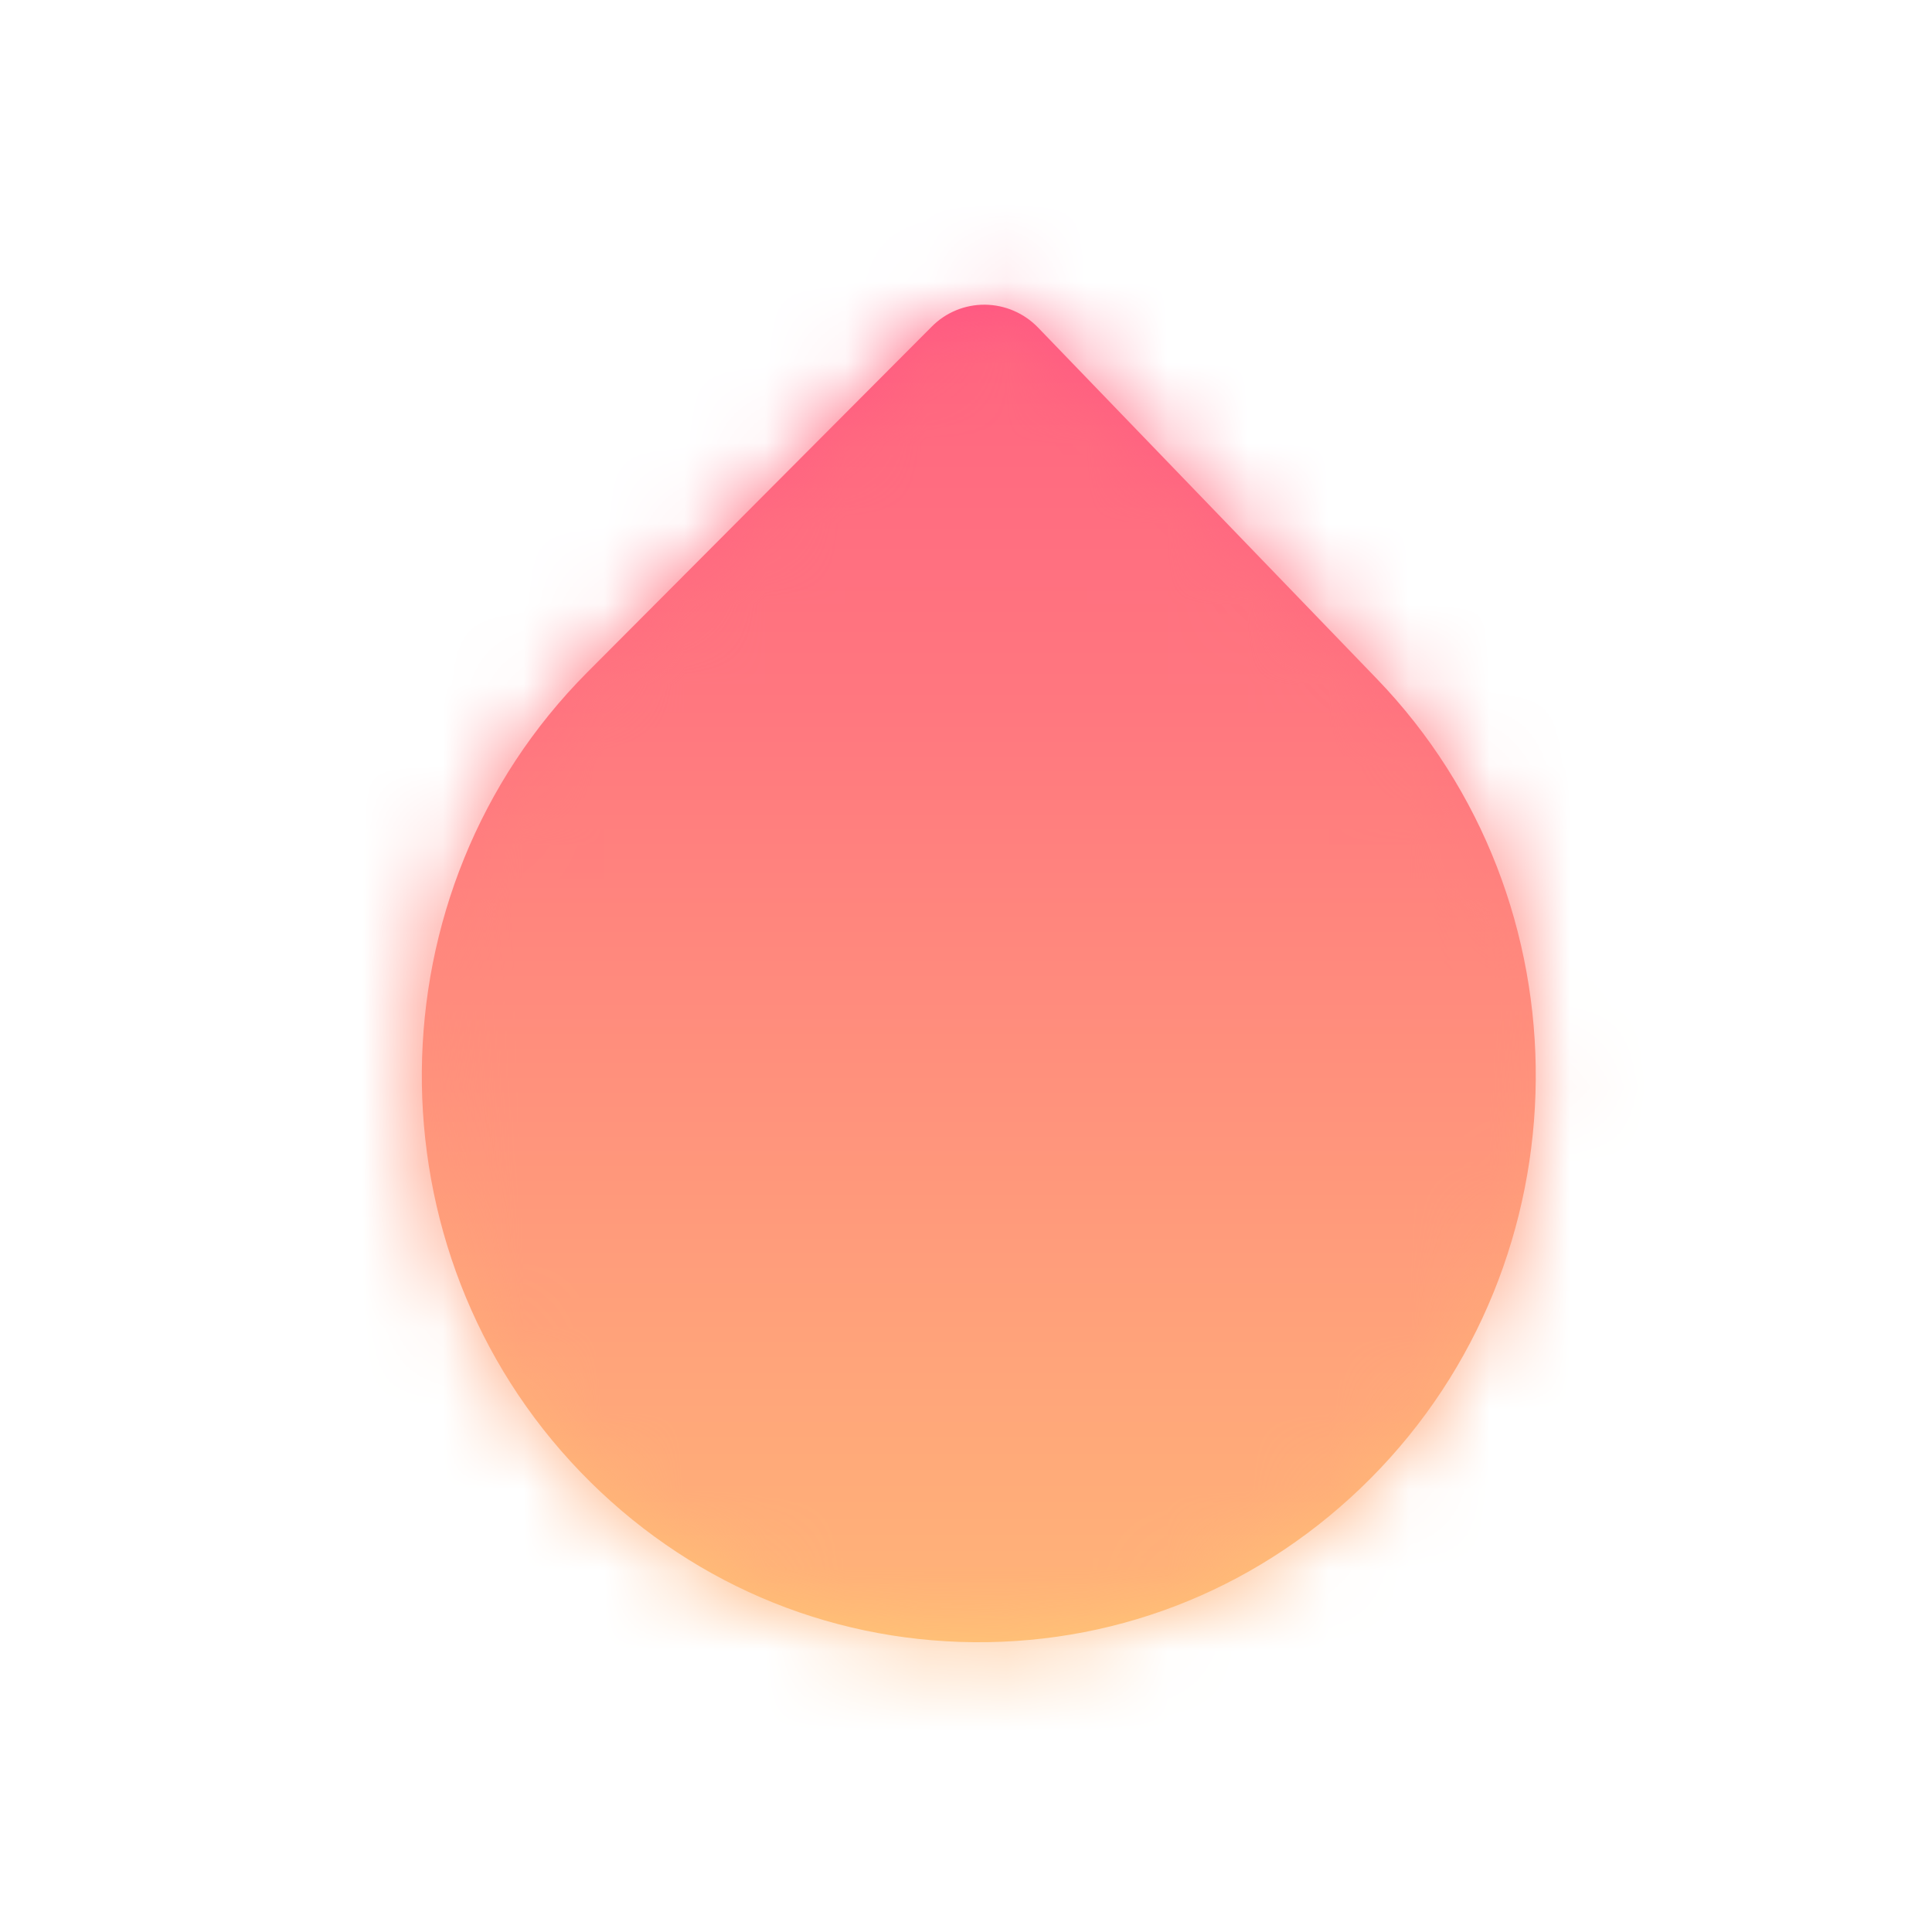 <svg width="24" height="24" viewBox="0 0 24 24" fill="none" xmlns="http://www.w3.org/2000/svg">
<path fill-rule="evenodd" clip-rule="evenodd" d="M12.1 20.4C10.248 20.384 8.515 19.636 7.217 18.292C4.55 15.53 4.586 11.071 7.297 8.35L11.575 4.057C11.749 3.881 11.987 3.783 12.236 3.785V3.785C12.484 3.788 12.72 3.889 12.893 4.067L17.101 8.43C19.768 11.193 19.732 15.653 17.02 18.371C15.701 19.694 13.955 20.415 12.102 20.4H12.1Z" fill="url(#paint0_linear_21_1467)"/>
<mask id="mask0_21_1467" style="mask-type:luminance" maskUnits="userSpaceOnUse" x="5" y="3" width="15" height="18">
<path fill-rule="evenodd" clip-rule="evenodd" d="M12.1 20.4C10.248 20.384 8.515 19.636 7.217 18.292C4.55 15.53 4.586 11.071 7.297 8.35L11.575 4.057C11.749 3.881 11.987 3.783 12.236 3.785V3.785C12.484 3.788 12.72 3.889 12.893 4.067L17.101 8.43C19.768 11.193 19.732 15.653 17.02 18.371C15.701 19.694 13.955 20.415 12.102 20.4H12.1Z" fill="white"/>
</mask>
<g mask="url(#mask0_21_1467)">
<rect width="24" height="24" fill="url(#paint1_linear_21_1467)"/>
</g>
<defs>
<linearGradient id="paint0_linear_21_1467" x1="12.159" y1="3.785" x2="12.159" y2="20.401" gradientUnits="userSpaceOnUse">
<stop stop-color="#FF5582"/>
<stop offset="0.365" stop-color="#FF777F"/>
<stop offset="0.698" stop-color="#FFA37A"/>
<stop offset="1" stop-color="#FFC776"/>
</linearGradient>
<linearGradient id="paint1_linear_21_1467" x1="12" y1="0" x2="12" y2="24" gradientUnits="userSpaceOnUse">
<stop stop-color="#FF5582"/>
<stop offset="0.365" stop-color="#FF777F"/>
<stop offset="0.698" stop-color="#FFA37A"/>
<stop offset="1" stop-color="#FFC776"/>
</linearGradient>
</defs>
</svg>
